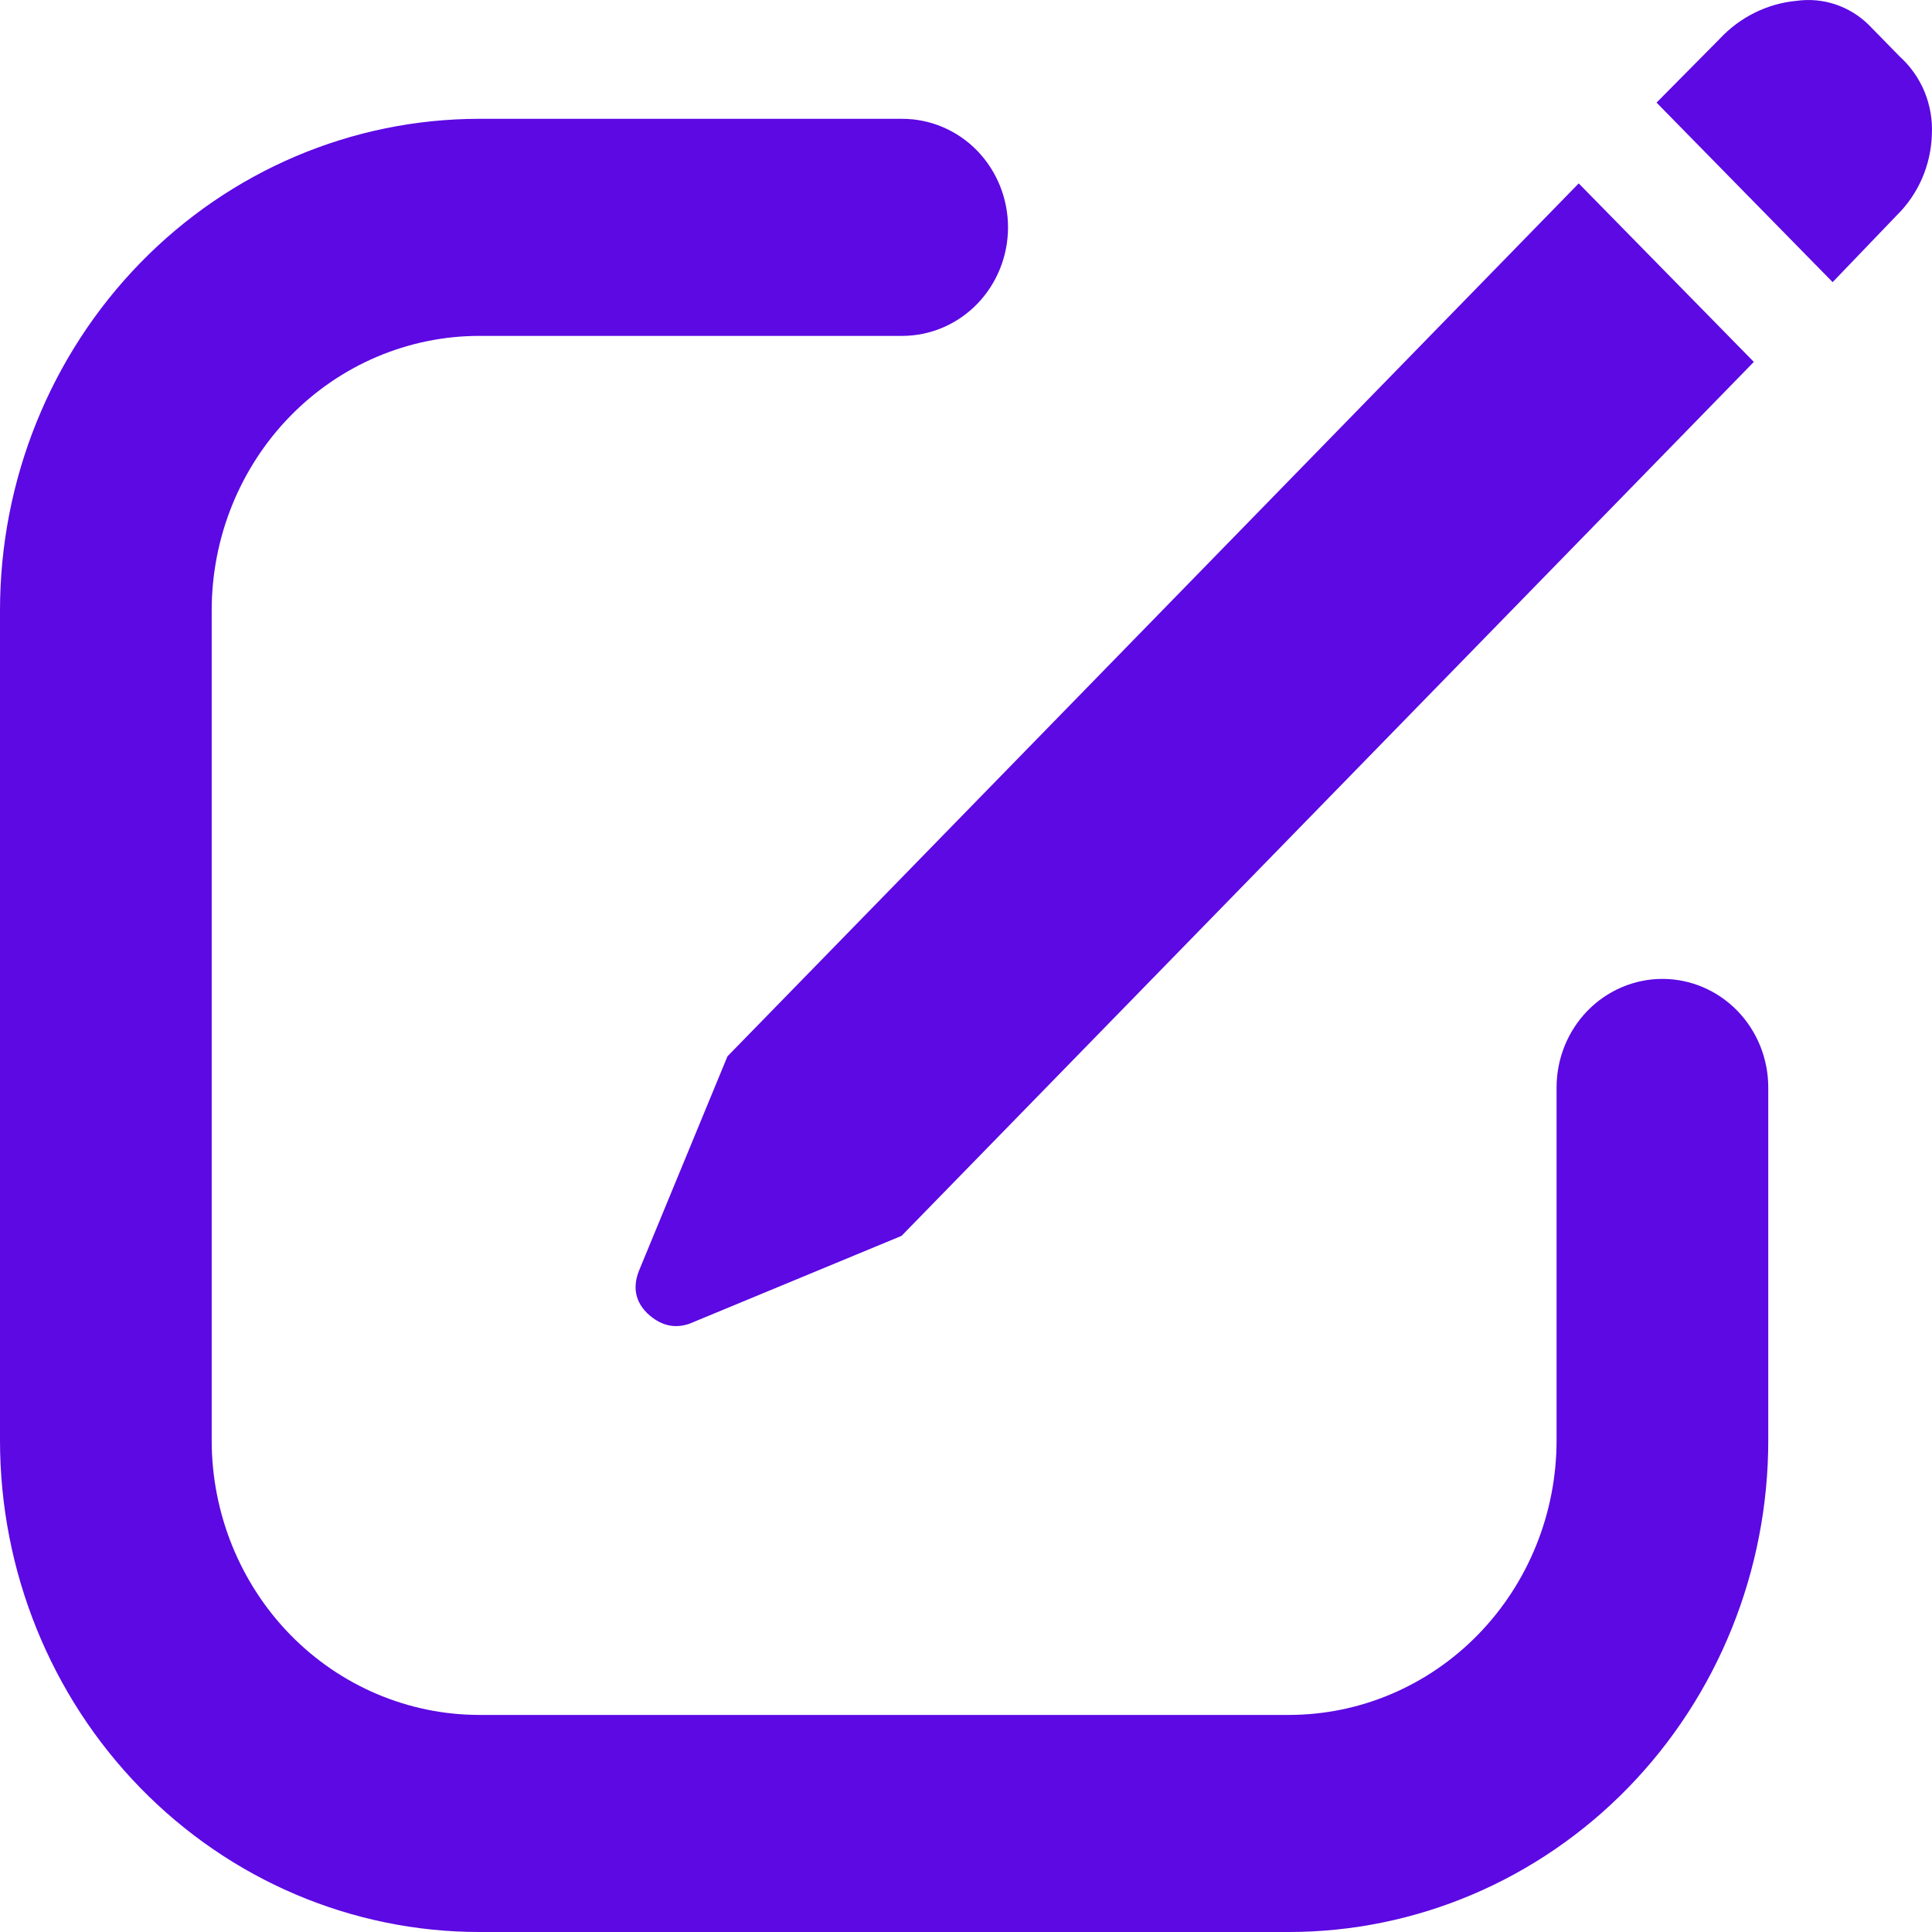 <svg width="28" height="28" viewBox="0 0 28 28" fill="none" xmlns="http://www.w3.org/2000/svg">
<path fill-rule="evenodd" clip-rule="evenodd" d="M9.386 19.038C9.574 19.212 9.776 19.26 9.993 19.184L13.066 17.911L25.418 5.245L22.88 2.658L10.543 15.309L9.26 18.418C9.166 18.658 9.208 18.866 9.386 19.038ZM24.008 1.487L26.56 4.089L27.489 3.121C27.802 2.814 27.985 2.393 27.998 1.949C28.009 1.737 27.972 1.526 27.892 1.33C27.811 1.135 27.688 0.96 27.533 0.82L27.081 0.358C26.944 0.224 26.779 0.123 26.598 0.063C26.418 0.003 26.226 -0.014 26.038 0.012C25.615 0.051 25.219 0.246 24.925 0.561L24.008 1.487ZM6.948 1.722C5.105 1.722 3.338 2.472 2.035 3.808C0.732 5.145 0 6.957 0 8.846V20.875C0 22.765 0.732 24.577 2.035 25.913C3.338 27.249 5.105 28 6.948 28H18.679C20.521 28 22.289 27.249 23.592 25.913C24.895 24.577 25.627 22.765 25.627 20.875V15.76C25.627 15.343 25.465 14.943 25.178 14.648C24.89 14.353 24.5 14.187 24.093 14.187C23.686 14.187 23.296 14.353 23.008 14.648C22.721 14.943 22.559 15.343 22.559 15.76V20.875C22.559 21.93 22.15 22.942 21.422 23.689C20.695 24.435 19.708 24.854 18.679 24.854H6.948C5.919 24.854 4.932 24.435 4.204 23.689C3.477 22.942 3.068 21.93 3.068 20.875V8.846C3.068 7.791 3.477 6.779 4.204 6.033C4.932 5.287 5.919 4.868 6.948 4.868H13.075C13.482 4.868 13.872 4.702 14.16 4.407C14.447 4.112 14.609 3.712 14.609 3.295C14.609 2.877 14.447 2.477 14.16 2.182C13.872 1.887 13.482 1.722 13.075 1.722H6.948Z" fill="#5C09E3"/>
</svg>
